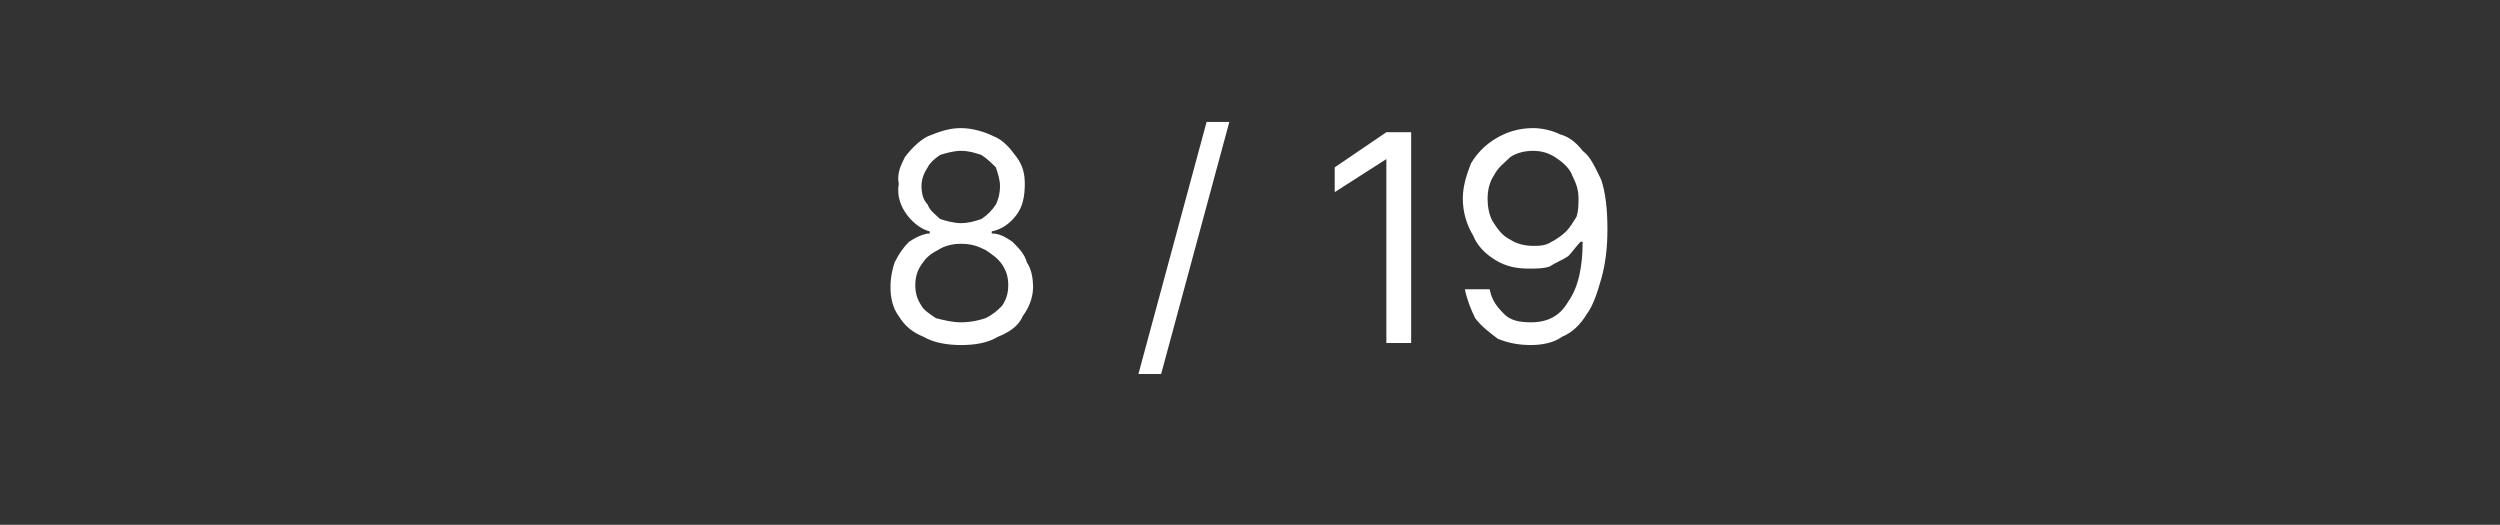 <?xml version="1.0" standalone="no"?><!DOCTYPE svg PUBLIC "-//W3C//DTD SVG 1.1//EN" "http://www.w3.org/Graphics/SVG/1.1/DTD/svg11.dtd"><svg xmlns="http://www.w3.org/2000/svg" version="1.1" width="121px" height="25.4px" viewBox="0 -3 121 25.4" style="top:-3px"><rect x="0" y="-3" width="121" height="25.4" fill="#333333" stroke="none"/>  <desc>8 / 19</desc>  <defs/>  <g id="Polygon117843">    <path d="M 46.5 13.7 C 45.9 13.7 45.2 13.6 44.7 13.3 C 44.2 13.1 43.8 12.8 43.5 12.3 C 43.2 11.9 43.1 11.4 43.1 10.9 C 43.1 10.4 43.2 10 43.3 9.7 C 43.5 9.3 43.7 9 44 8.7 C 44.3 8.5 44.7 8.3 45 8.3 C 45 8.3 45 8.2 45 8.2 C 44.6 8.1 44.2 7.8 43.9 7.4 C 43.6 7 43.4 6.5 43.5 5.9 C 43.4 5.4 43.6 5 43.8 4.6 C 44.1 4.2 44.5 3.8 44.9 3.6 C 45.4 3.4 45.9 3.2 46.5 3.2 C 47.1 3.2 47.7 3.4 48.1 3.6 C 48.6 3.8 48.9 4.2 49.2 4.6 C 49.5 5 49.6 5.4 49.6 5.9 C 49.6 6.5 49.5 7 49.2 7.4 C 48.9 7.8 48.5 8.1 48 8.2 C 48 8.2 48 8.3 48 8.3 C 48.4 8.3 48.7 8.5 49 8.7 C 49.3 9 49.6 9.3 49.7 9.7 C 49.9 10 50 10.4 50 10.9 C 50 11.4 49.8 11.9 49.5 12.3 C 49.3 12.8 48.8 13.1 48.3 13.3 C 47.8 13.6 47.2 13.7 46.5 13.7 Z M 46.5 12.6 C 47 12.6 47.4 12.5 47.7 12.4 C 48.1 12.2 48.3 12 48.5 11.8 C 48.7 11.5 48.8 11.2 48.8 10.8 C 48.8 10.4 48.7 10.1 48.5 9.8 C 48.3 9.5 48 9.3 47.7 9.1 C 47.3 8.9 47 8.8 46.5 8.8 C 46.1 8.8 45.7 8.9 45.4 9.1 C 45 9.3 44.8 9.5 44.6 9.8 C 44.4 10.1 44.3 10.4 44.3 10.8 C 44.3 11.2 44.4 11.5 44.6 11.8 C 44.7 12 45 12.2 45.3 12.4 C 45.7 12.5 46.1 12.6 46.5 12.6 Z M 46.5 7.8 C 46.9 7.8 47.2 7.7 47.5 7.6 C 47.8 7.4 48 7.2 48.2 6.9 C 48.3 6.7 48.4 6.4 48.4 6 C 48.4 5.7 48.3 5.4 48.2 5.1 C 48 4.9 47.8 4.7 47.5 4.5 C 47.2 4.4 46.9 4.3 46.5 4.3 C 46.2 4.3 45.8 4.4 45.5 4.5 C 45.2 4.7 45 4.9 44.9 5.1 C 44.7 5.4 44.6 5.7 44.6 6 C 44.6 6.4 44.7 6.7 44.9 6.9 C 45 7.2 45.3 7.4 45.5 7.6 C 45.8 7.7 46.2 7.8 46.5 7.8 Z M 59.5 2.9 L 56.2 15.1 L 55.1 15.1 L 58.4 2.9 L 59.5 2.9 Z M 68.3 3.4 L 68.3 13.6 L 67.1 13.6 L 67.1 4.7 L 67.1 4.7 L 64.6 6.3 L 64.6 5.1 L 67.1 3.4 L 68.3 3.4 Z M 74.2 3.2 C 74.6 3.2 75.1 3.3 75.5 3.5 C 75.9 3.6 76.3 3.9 76.6 4.3 C 77 4.6 77.2 5.1 77.5 5.7 C 77.7 6.3 77.8 7.1 77.8 8.1 C 77.8 9 77.7 9.8 77.5 10.5 C 77.3 11.2 77.1 11.8 76.8 12.2 C 76.5 12.7 76.1 13.1 75.6 13.3 C 75.2 13.6 74.6 13.7 74.1 13.7 C 73.5 13.7 73 13.6 72.5 13.4 C 72.1 13.1 71.7 12.8 71.4 12.4 C 71.2 12 71 11.5 70.9 11 C 70.9 11 72.1 11 72.1 11 C 72.2 11.5 72.4 11.8 72.8 12.2 C 73.1 12.5 73.5 12.6 74.1 12.6 C 74.9 12.6 75.5 12.3 75.9 11.6 C 76.4 10.9 76.6 9.9 76.6 8.7 C 76.6 8.7 76.5 8.7 76.5 8.7 C 76.3 8.9 76.1 9.2 75.9 9.4 C 75.6 9.6 75.3 9.7 75 9.9 C 74.7 10 74.4 10 74 10 C 73.4 10 72.9 9.9 72.4 9.6 C 71.9 9.3 71.5 8.9 71.3 8.4 C 71 7.9 70.8 7.3 70.8 6.6 C 70.8 6 71 5.4 71.2 4.9 C 71.5 4.4 71.9 4 72.4 3.7 C 72.9 3.4 73.5 3.2 74.2 3.2 Z M 74.2 4.3 C 73.8 4.3 73.4 4.4 73.1 4.6 C 72.8 4.9 72.5 5.1 72.3 5.5 C 72.1 5.8 72 6.2 72 6.6 C 72 7.1 72.1 7.5 72.3 7.8 C 72.5 8.1 72.7 8.4 73.1 8.6 C 73.4 8.8 73.8 8.9 74.2 8.9 C 74.5 8.9 74.8 8.9 75.1 8.7 C 75.3 8.6 75.6 8.4 75.8 8.2 C 76 8 76.1 7.8 76.3 7.5 C 76.4 7.2 76.4 6.9 76.4 6.6 C 76.4 6.2 76.3 5.9 76.1 5.5 C 76 5.2 75.7 4.9 75.4 4.7 C 75 4.4 74.6 4.3 74.2 4.3 Z " stroke="none" fill="#ffffff"/>  </g></svg>